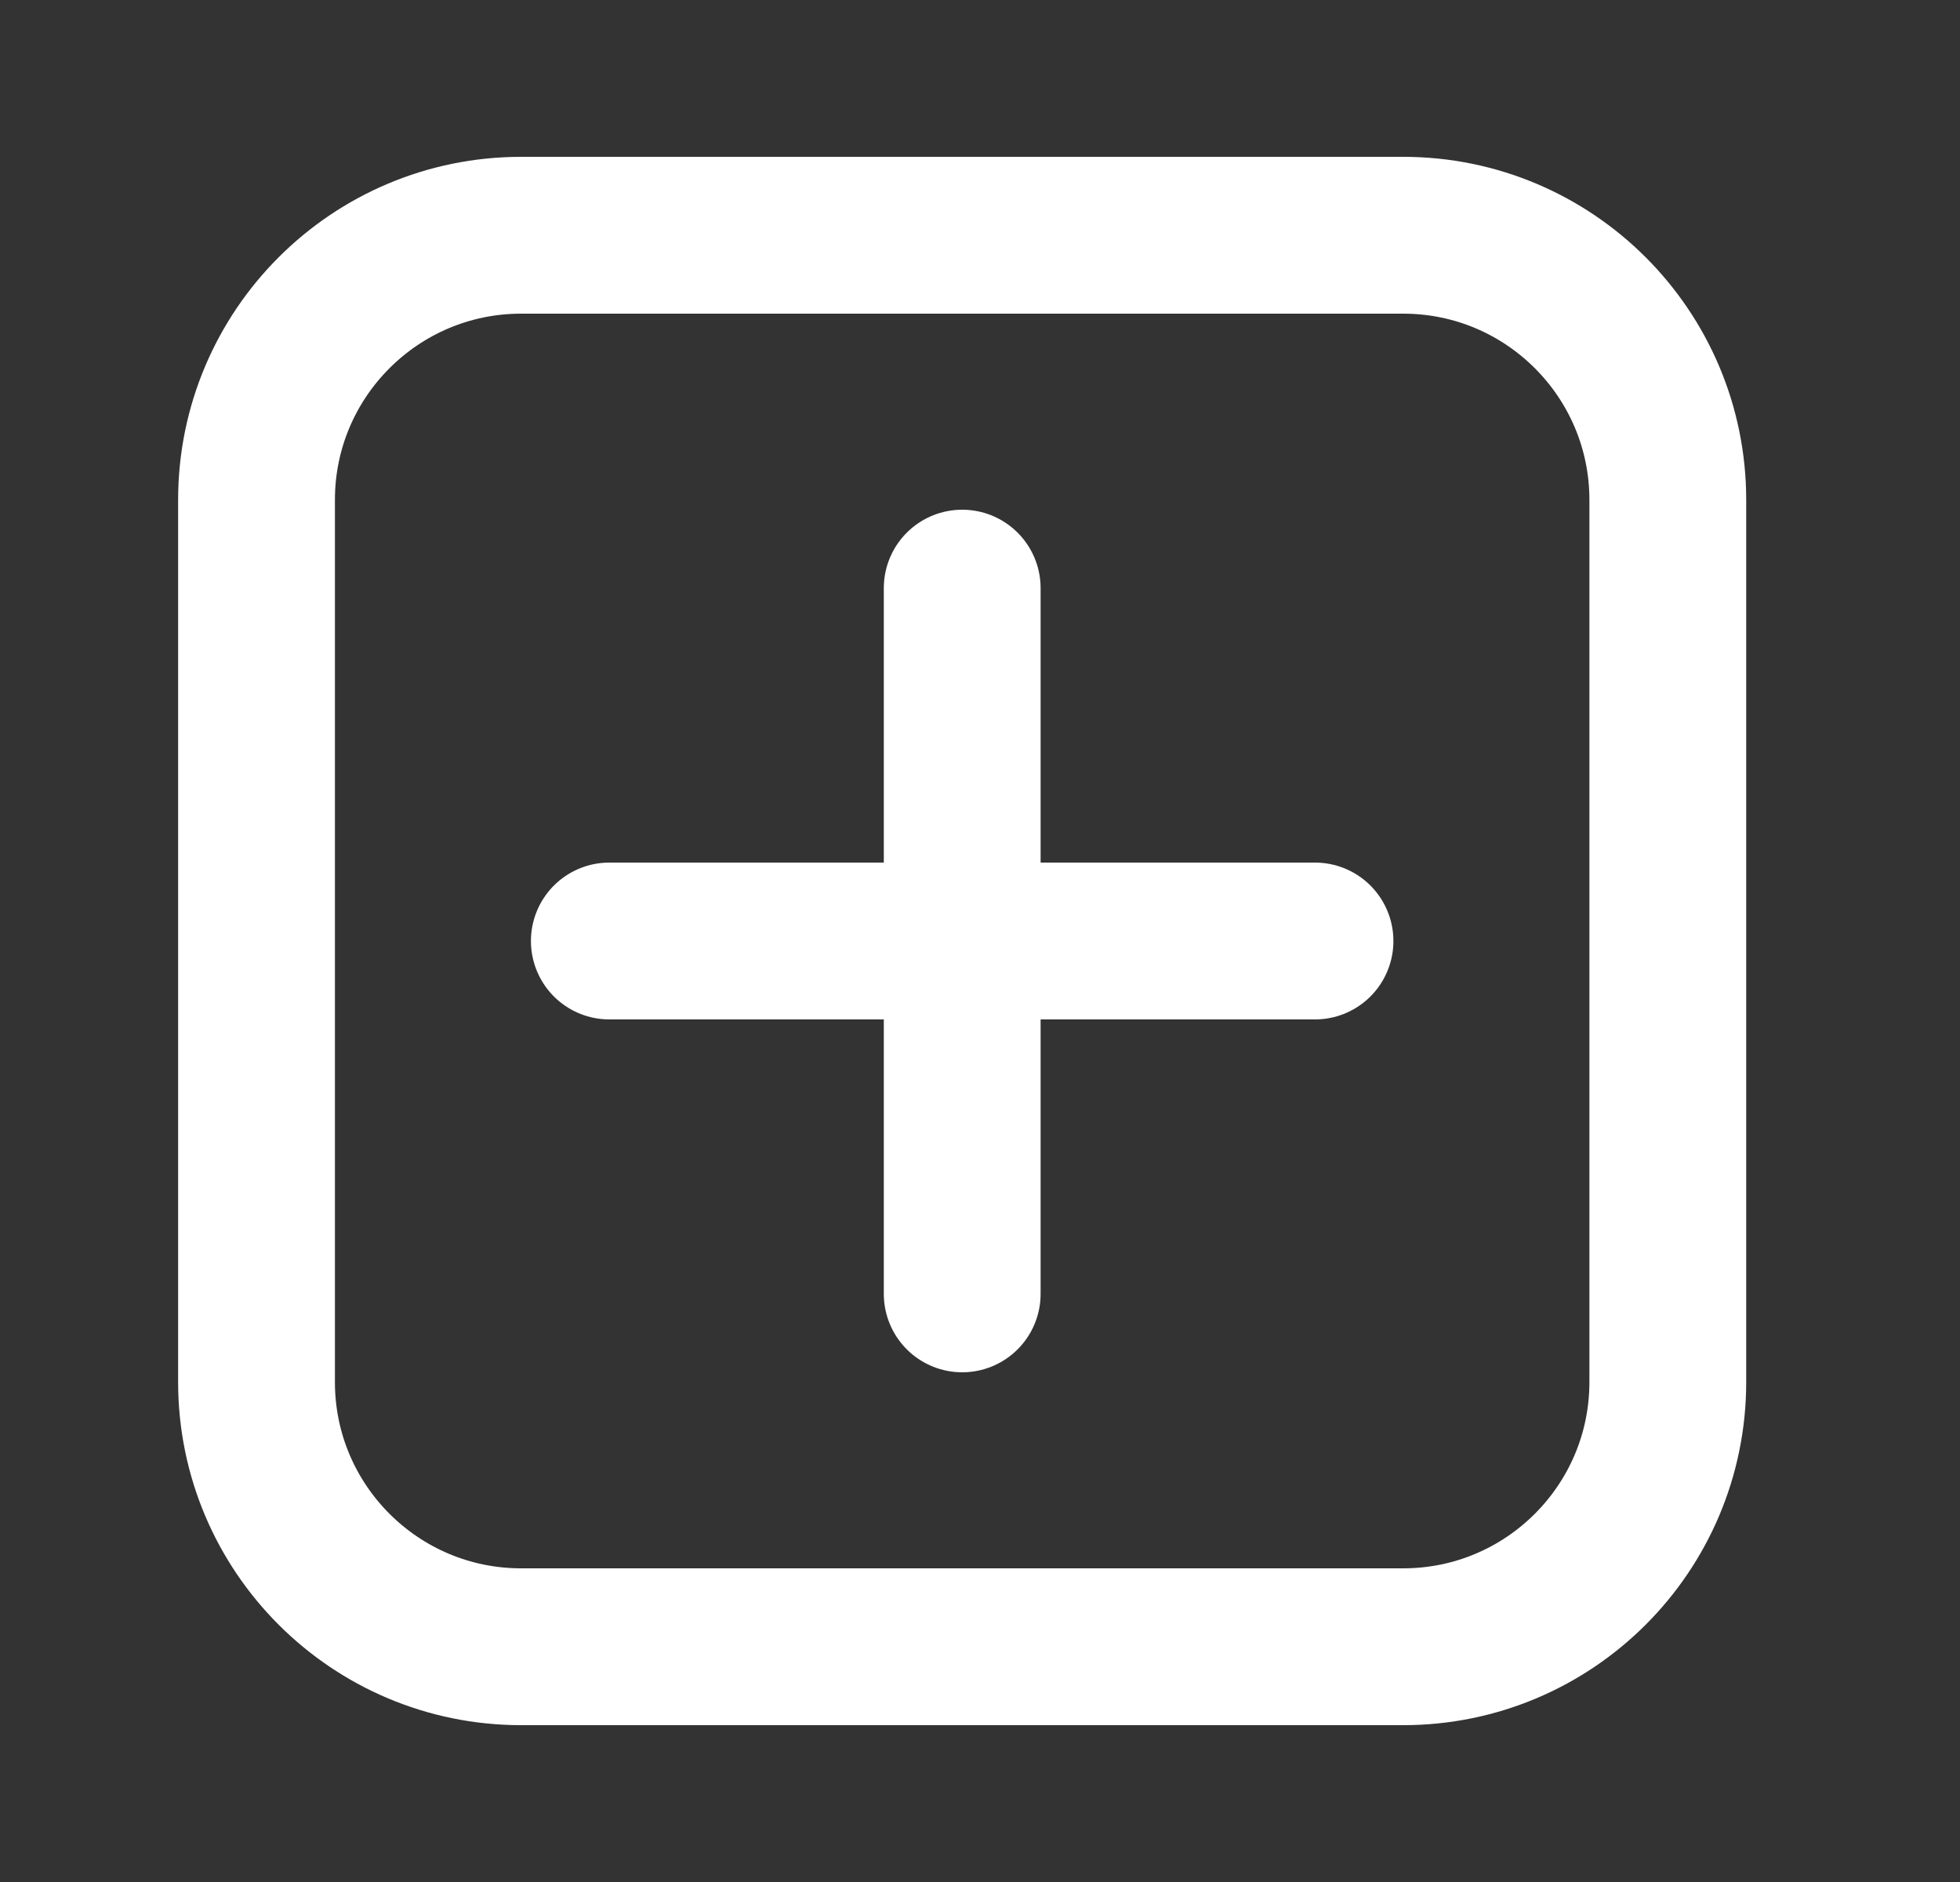 <svg width="25" height="24" viewBox="0 0 25 24" fill="none" xmlns="http://www.w3.org/2000/svg">
<rect x="0" y="0" width="25" height="24" fill="#333333" stroke="none"/>
<path d="M12.273 7.5L12.273 12M12.273 12V16.5M12.273 12H16.773M12.273 12H7.772M21.273 6.375L21.273 17.625C21.273 19.489 19.761 21 17.898 21H6.647C4.784 21 3.272 19.489 3.272 17.625V6.375C3.272 4.511 4.784 3 6.647 3H17.898C19.761 3 21.273 4.511 21.273 6.375Z" stroke="white" stroke-width="2" stroke-linecap="round"/>
</svg>
